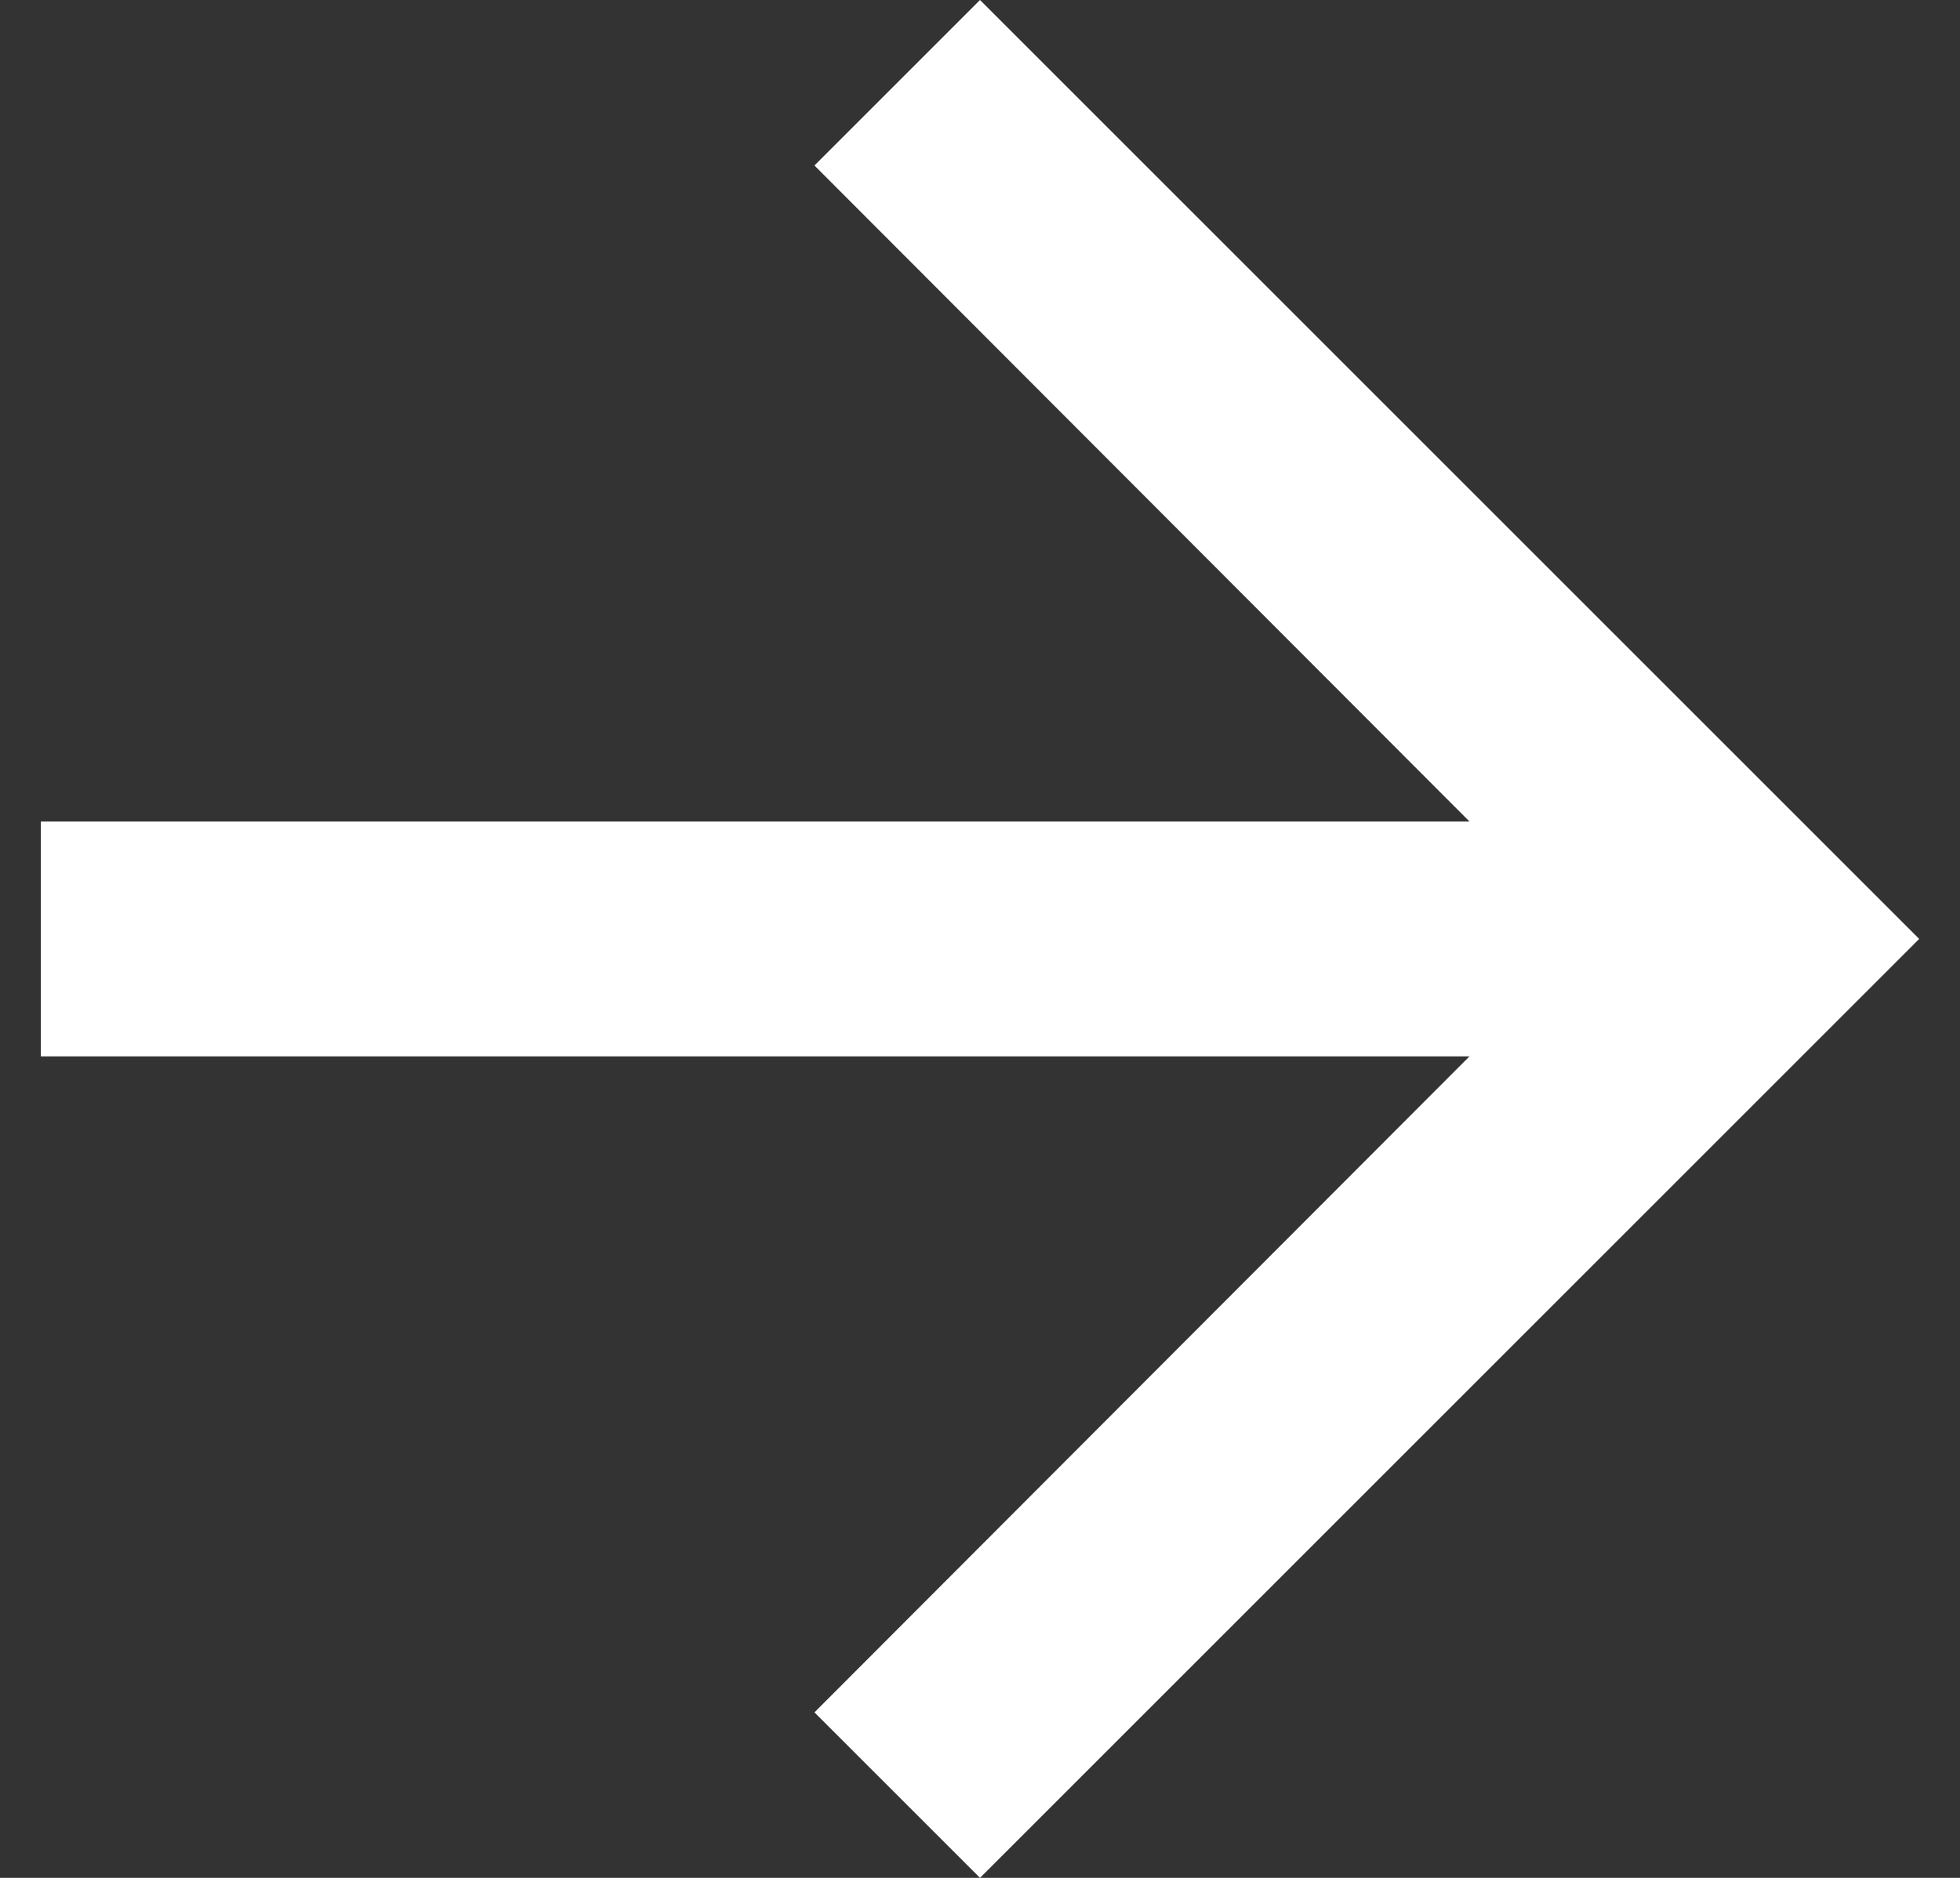 <svg width="24" height="23" viewBox="0 0 24 23" fill="none" xmlns="http://www.w3.org/2000/svg">
<rect x="0" y="0" width="24" height="23" fill="#333333" stroke="none"/>
<path d="M12 0L9.973 2.027L17.994 10.062H0.5V12.938H17.994L9.973 20.973L12 23L23.5 11.5L12 0Z" fill="white"/>
</svg>
